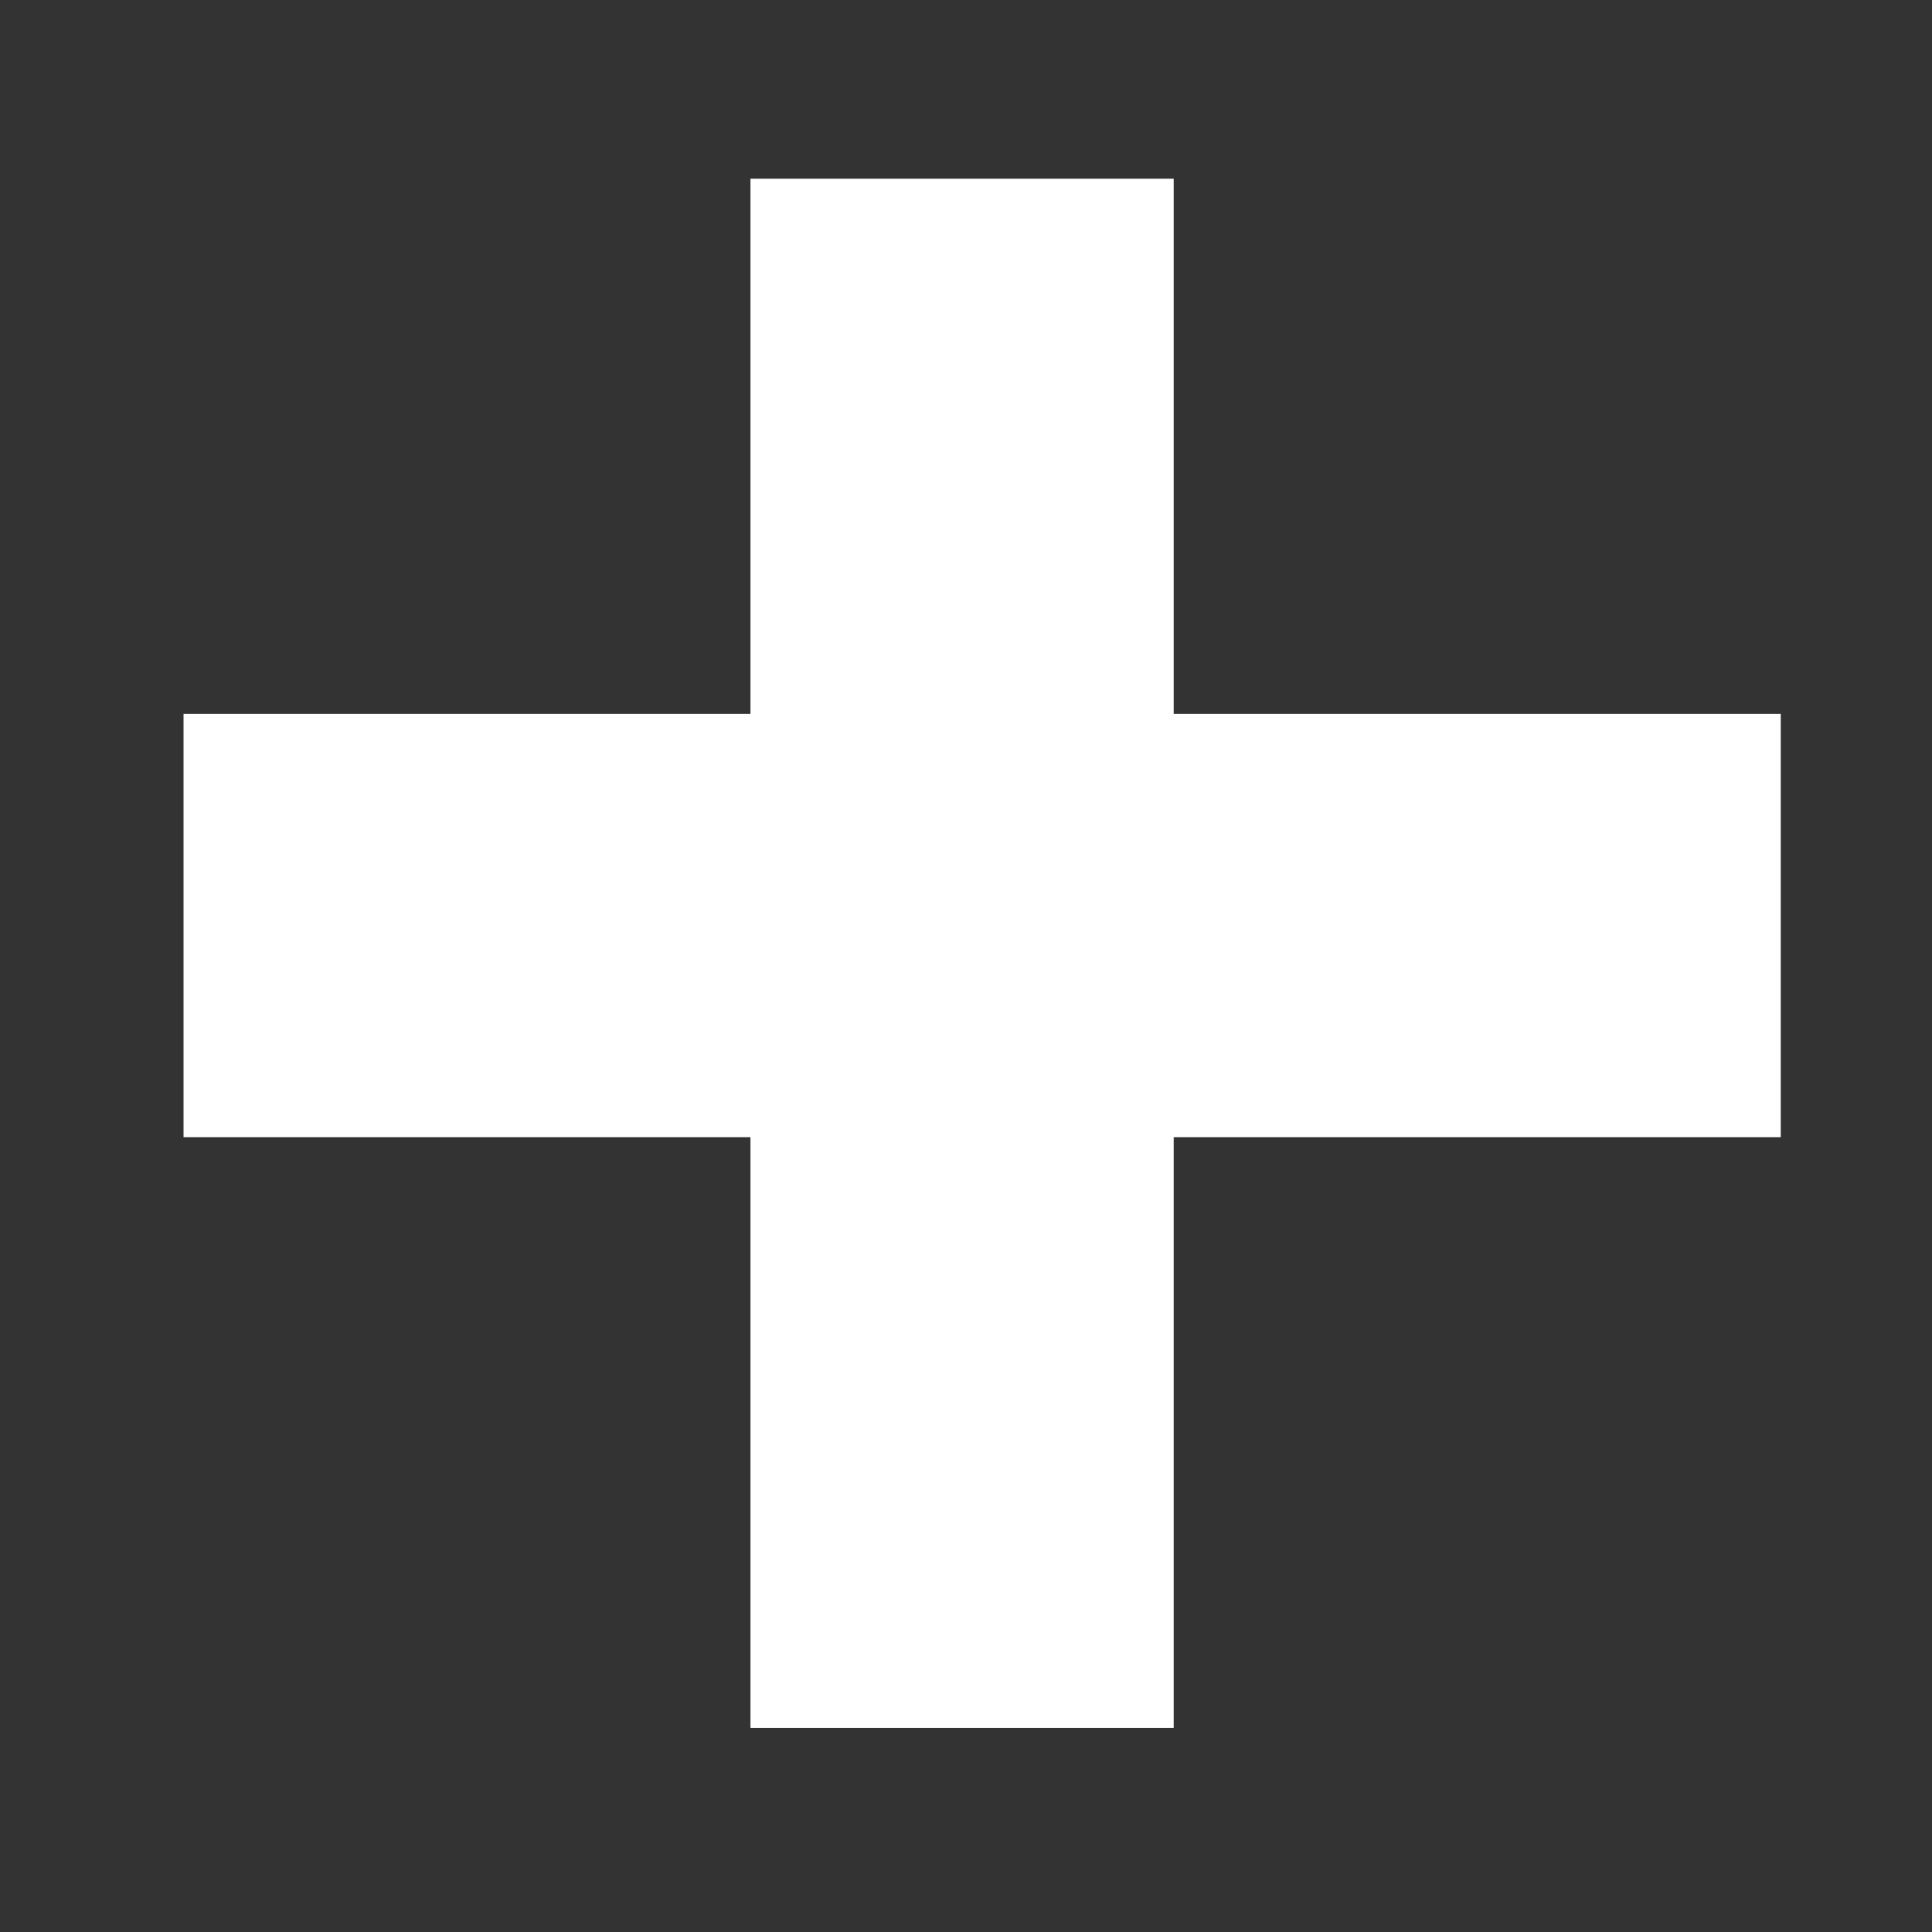 <?xml version="1.0" encoding="UTF-8" standalone="no"?>
<!DOCTYPE svg PUBLIC "-//W3C//DTD SVG 1.1//EN" "http://www.w3.org/Graphics/SVG/1.1/DTD/svg11.dtd">
<svg version="1.1" xmlns="http://www.w3.org/2000/svg" xmlns:xlink="http://www.w3.org/1999/xlink" preserveAspectRatio="xMidYMid meet" viewBox="0 0 64 64" width="64" height="64"><rect x="0" y="0" width="64" height="64" fill="#333333" stroke="none"/><defs><path d="M24.86 5.92L38.88 5.92L38.88 57.24L24.86 57.24L24.86 5.92Z" id="b24g9T6KuV"></path><path d="M6.08 23.65L58.99 23.65L58.99 37.67L6.08 37.67L6.08 23.65Z" id="aWsMgUm4"></path></defs><g><g><g><use xlink:href="#b24g9T6KuV" opacity="1" fill="#ffffff" fill-opacity="1"></use></g><g><use xlink:href="#aWsMgUm4" opacity="1" fill="#ffffff" fill-opacity="1"></use></g></g></g></svg>
